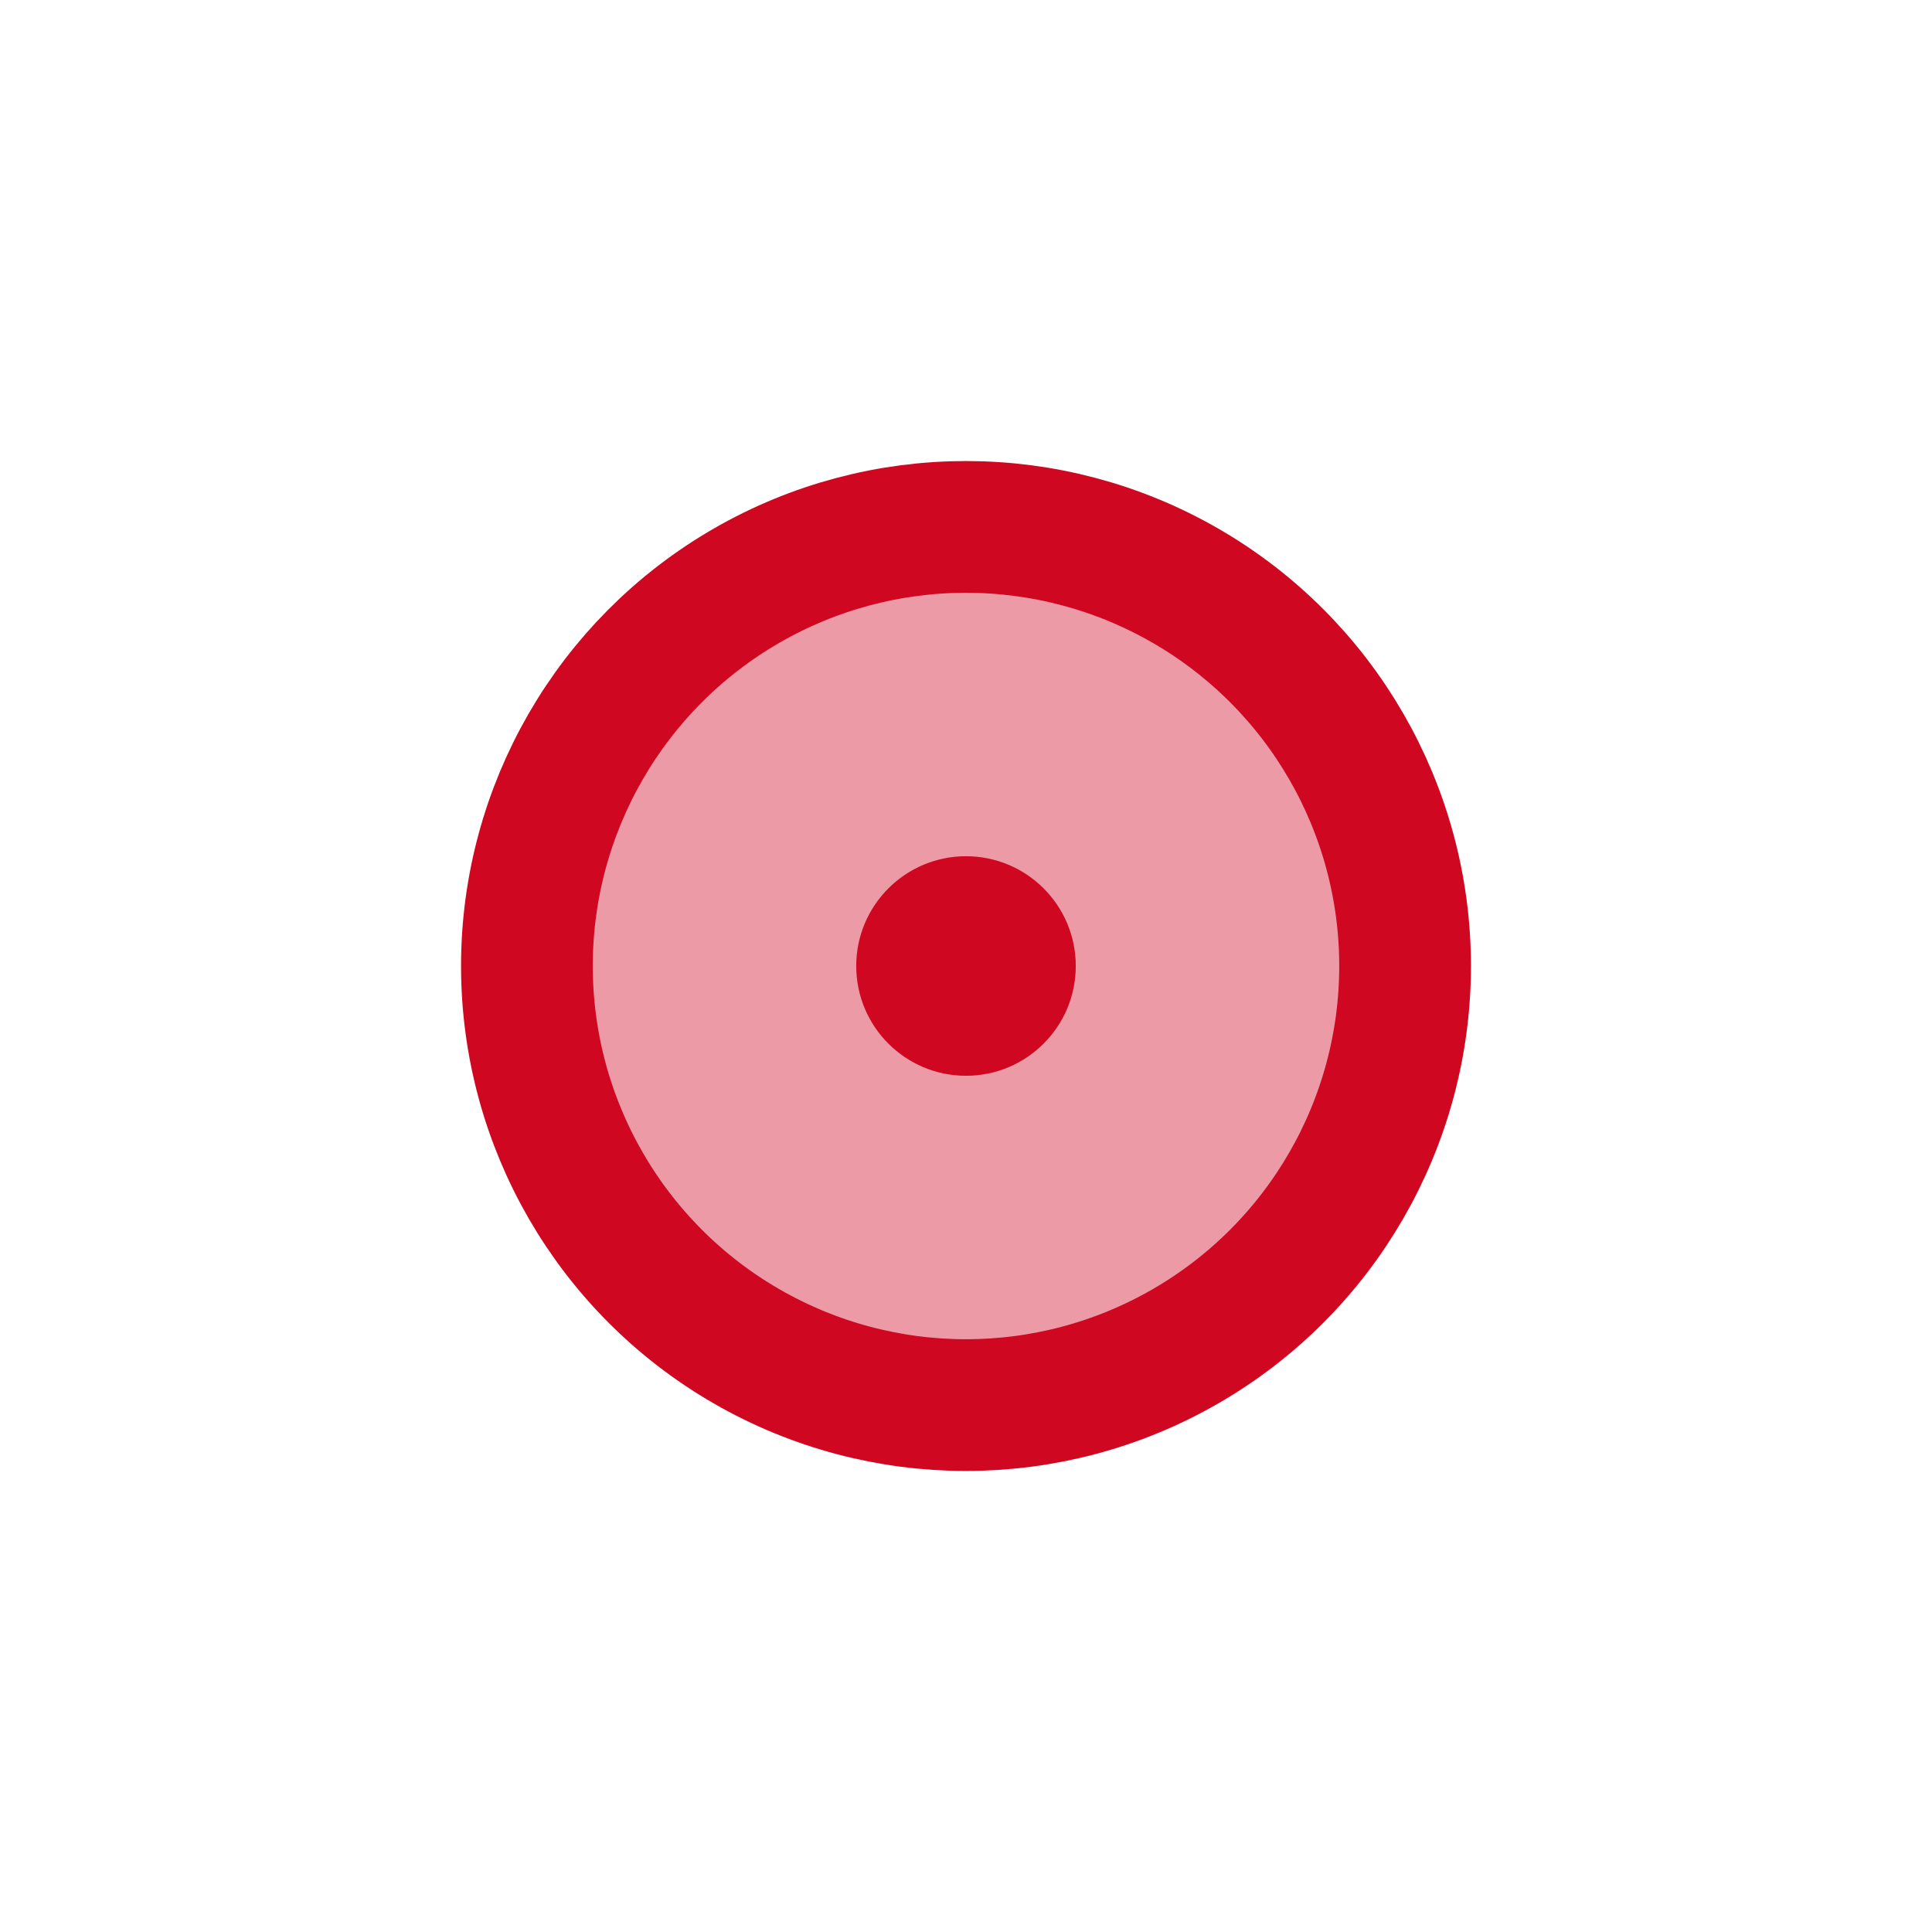 <?xml version="1.0" standalone="no"?>
<!DOCTYPE svg PUBLIC "-//W3C//DTD SVG 1.1//EN" 
"http://www.w3.org/Graphics/SVG/1.1/DTD/svg11.dtd">

<svg width="44" height="44" version="1.1"
xmlns="http://www.w3.org/2000/svg">
<circle cx="22" cy="22" r="10" stroke="rgba(207,7,33,1)" stroke-width="3" fill="rgba(207,7,33,.4)">

</circle>
<circle cx="22" cy="22" r="2.5"  fill="rgba(207,7,33,1)"/>
<circle cx="22" cy="22" r="11.5"  stroke="rgba(207,7,33,.4)" stroke-width="0" fill="transparent">
<animate attributeType="CSS" attributeName="stroke-width" from="0" to="9.5" dur="2s" repeatCount="indefinite" />
<animate attributeType="CSS" attributeName="r" from="11.5" to="16" dur="2s" repeatCount="indefinite" />
<animate attributeType="CSS" attributeName="opacity" from="1" to="0.2" dur="2s" repeatCount="indefinite" />
</circle>
<circle cx="22" cy="22" r="11.5"  stroke="rgba(207,7,33,.4)" stroke-width="0" fill="transparent">
<animate attributeType="CSS" attributeName="stroke-width" begin="1s" from="0" to="9.5" dur="2s" repeatCount="indefinite" />
<animate attributeType="CSS" attributeName="r" from="11.5" begin="1s" to="16" dur="2s" repeatCount="indefinite" />
<animate attributeType="CSS" attributeName="opacity" from="1" begin="1s" to="0.2" dur="2s" repeatCount="indefinite" />
<!-- <animateTransform attributeType="XML" attributeName="transform" begin="0s" dur="2s" type="scale" from="1" to="1.2" repeatCount="indefinite" /> -->
</circle>
</svg>